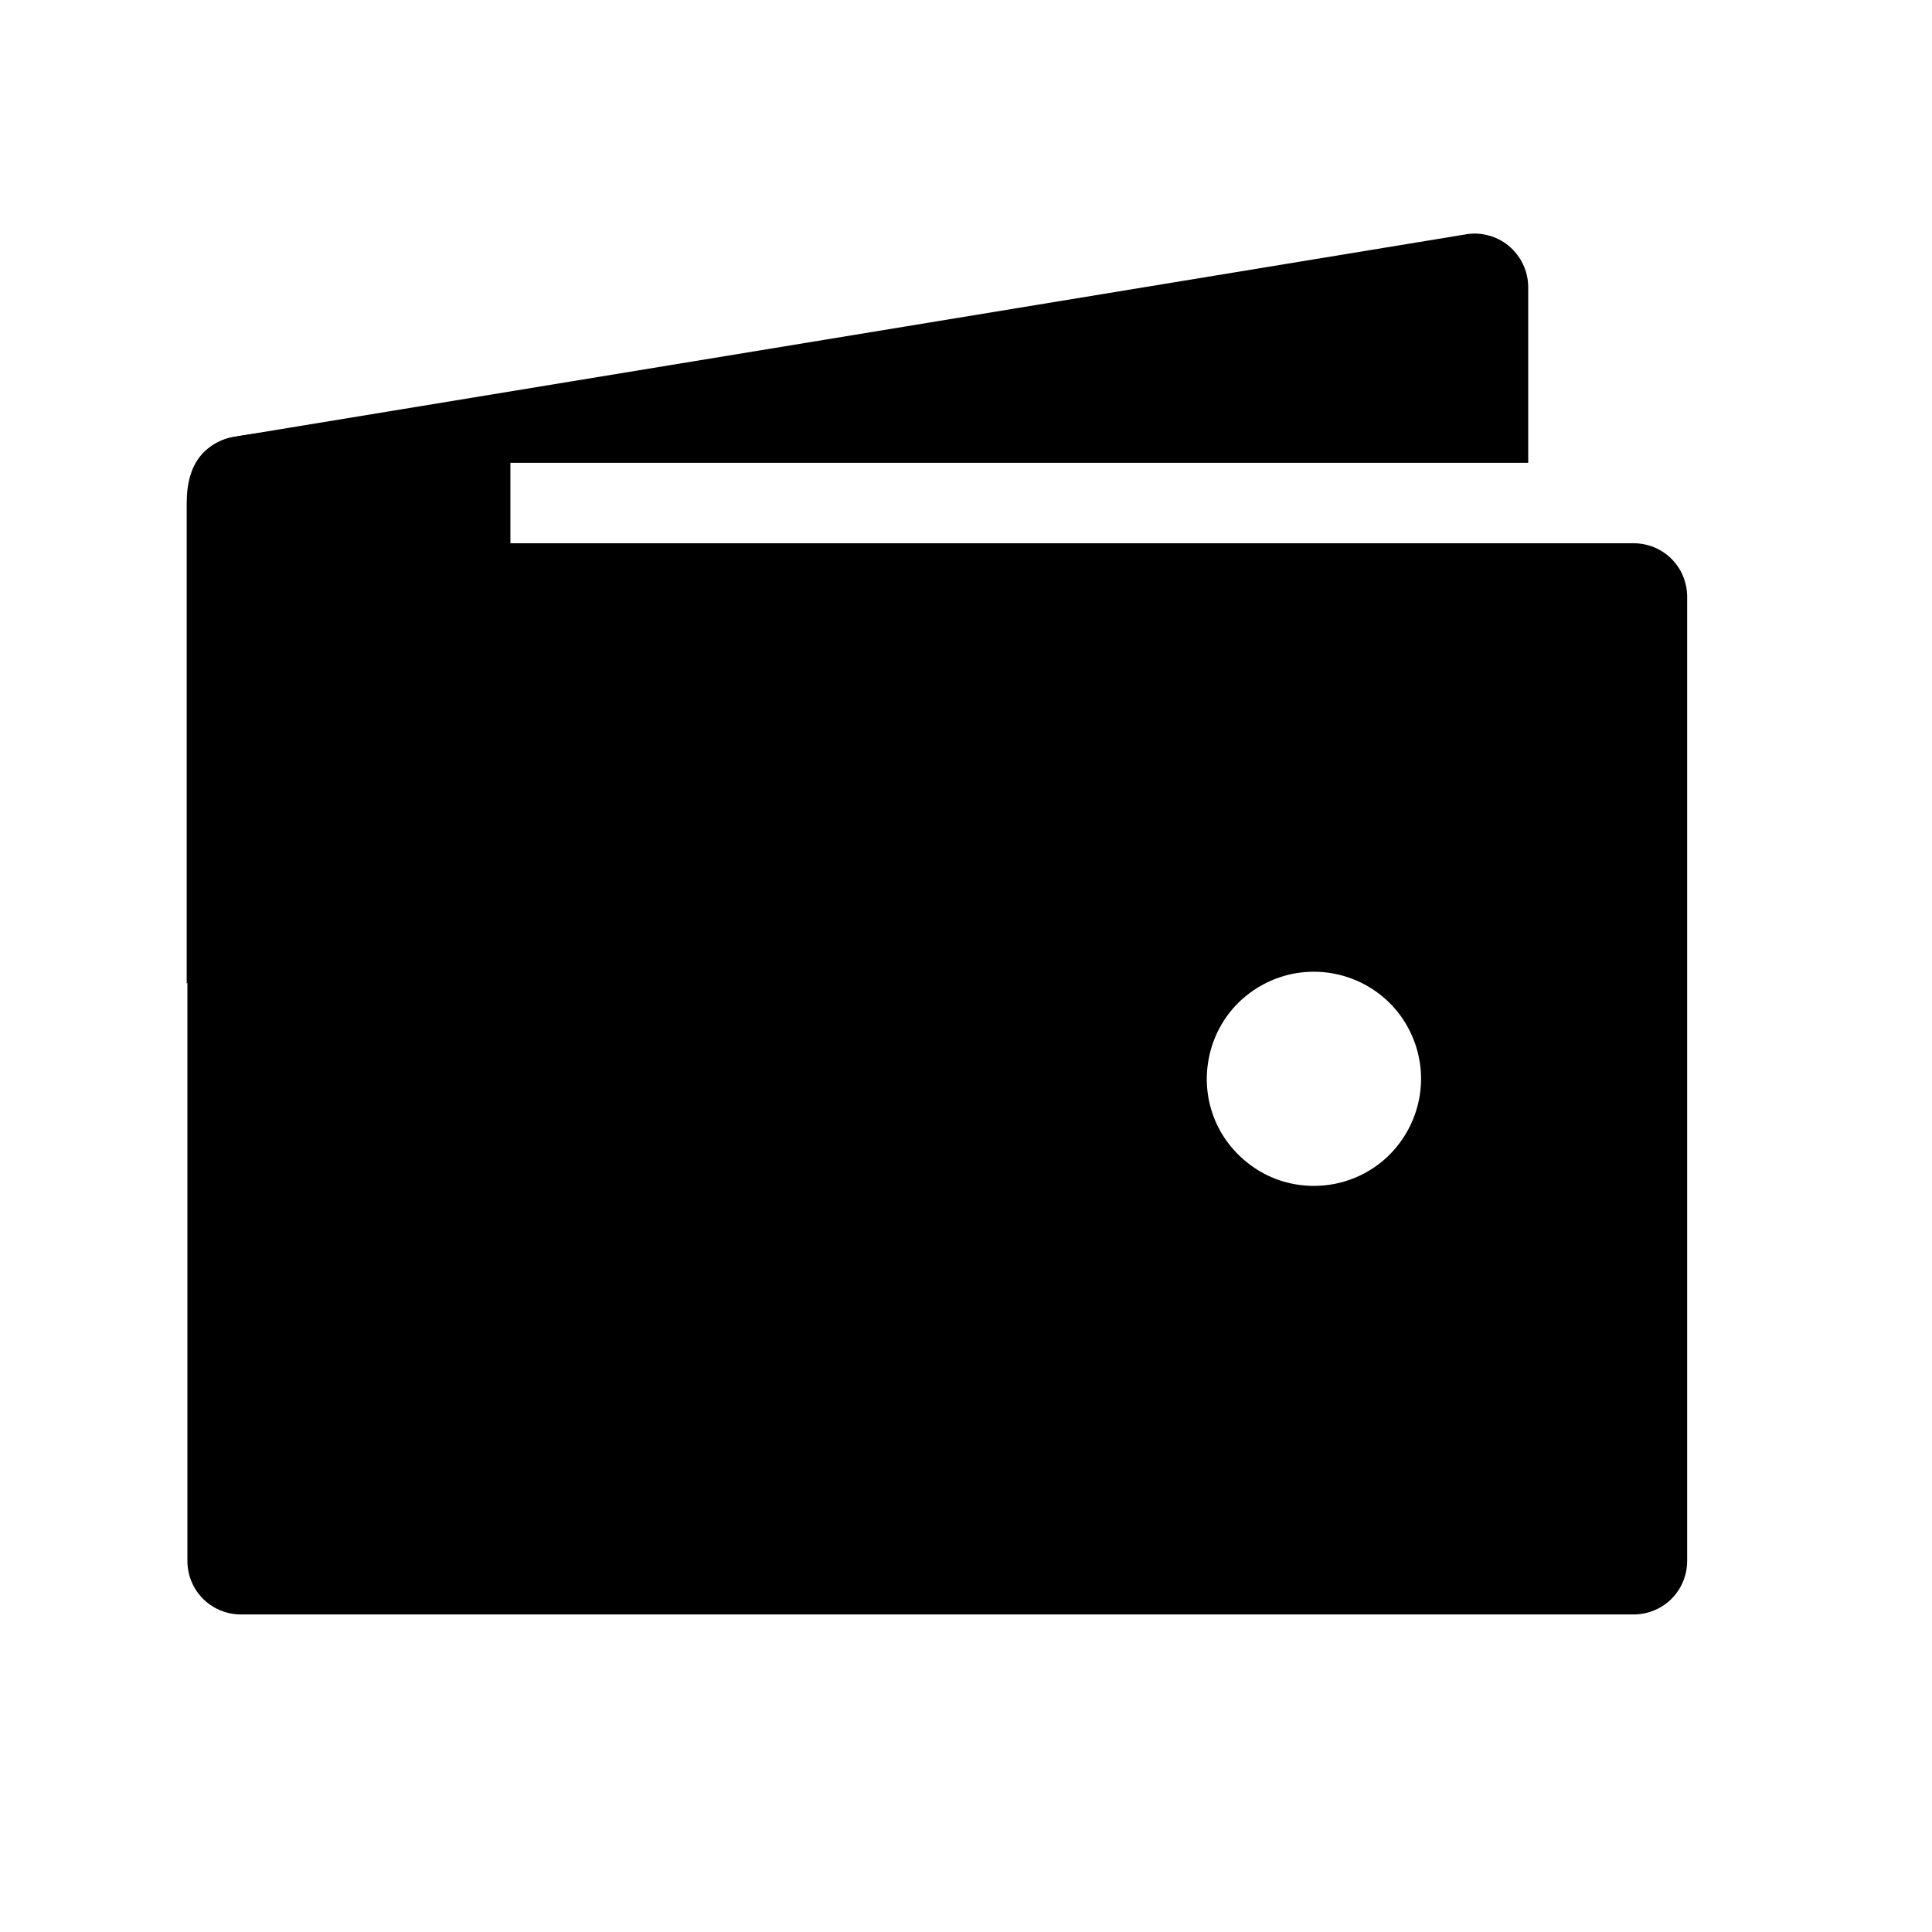 <svg width="11" height="11" viewBox="0 0 11 11" fill="none" xmlns="http://www.w3.org/2000/svg">
<path d="M1.372 2.635H8.701V1.635C8.701 1.59 8.691 1.545 8.671 1.504C8.652 1.464 8.624 1.428 8.589 1.399C8.554 1.37 8.513 1.35 8.469 1.339C8.426 1.328 8.38 1.327 8.336 1.336L1.321 2.489C1.269 2.499 1.221 2.523 1.181 2.558C1.14 2.593 1.11 2.638 1.093 2.688C1.182 2.653 1.276 2.635 1.372 2.635Z" fill="black"/>
<path d="M9.301 3.093H1.372C1.291 3.093 1.213 3.125 1.156 3.182C1.099 3.239 1.067 3.317 1.067 3.398V8.887C1.067 8.968 1.099 9.046 1.156 9.103C1.213 9.16 1.291 9.192 1.372 9.192H9.301C9.382 9.192 9.46 9.16 9.517 9.103C9.574 9.046 9.606 8.968 9.606 8.887V3.398C9.606 3.317 9.574 3.239 9.517 3.182C9.46 3.125 9.382 3.093 9.301 3.093ZM7.481 6.752C7.36 6.752 7.242 6.717 7.142 6.649C7.042 6.582 6.963 6.487 6.917 6.376C6.871 6.264 6.859 6.142 6.883 6.023C6.906 5.905 6.964 5.796 7.049 5.711C7.135 5.626 7.243 5.568 7.362 5.544C7.48 5.521 7.603 5.533 7.714 5.579C7.826 5.625 7.921 5.703 7.988 5.803C8.055 5.904 8.091 6.022 8.091 6.142C8.091 6.304 8.026 6.459 7.912 6.574C7.798 6.688 7.643 6.752 7.481 6.752Z" fill="black"/>
<path d="M1.063 5.599V2.864C1.063 2.629 1.173 2.512 1.357 2.483C2.028 2.377 3.427 2.321 3.427 2.321C3.427 2.321 3.268 2.626 2.906 2.626V3.093C3.259 3.093 3.503 3.541 3.503 3.541L2.083 5.151L1.063 5.599Z" fill="black"/>
</svg>
